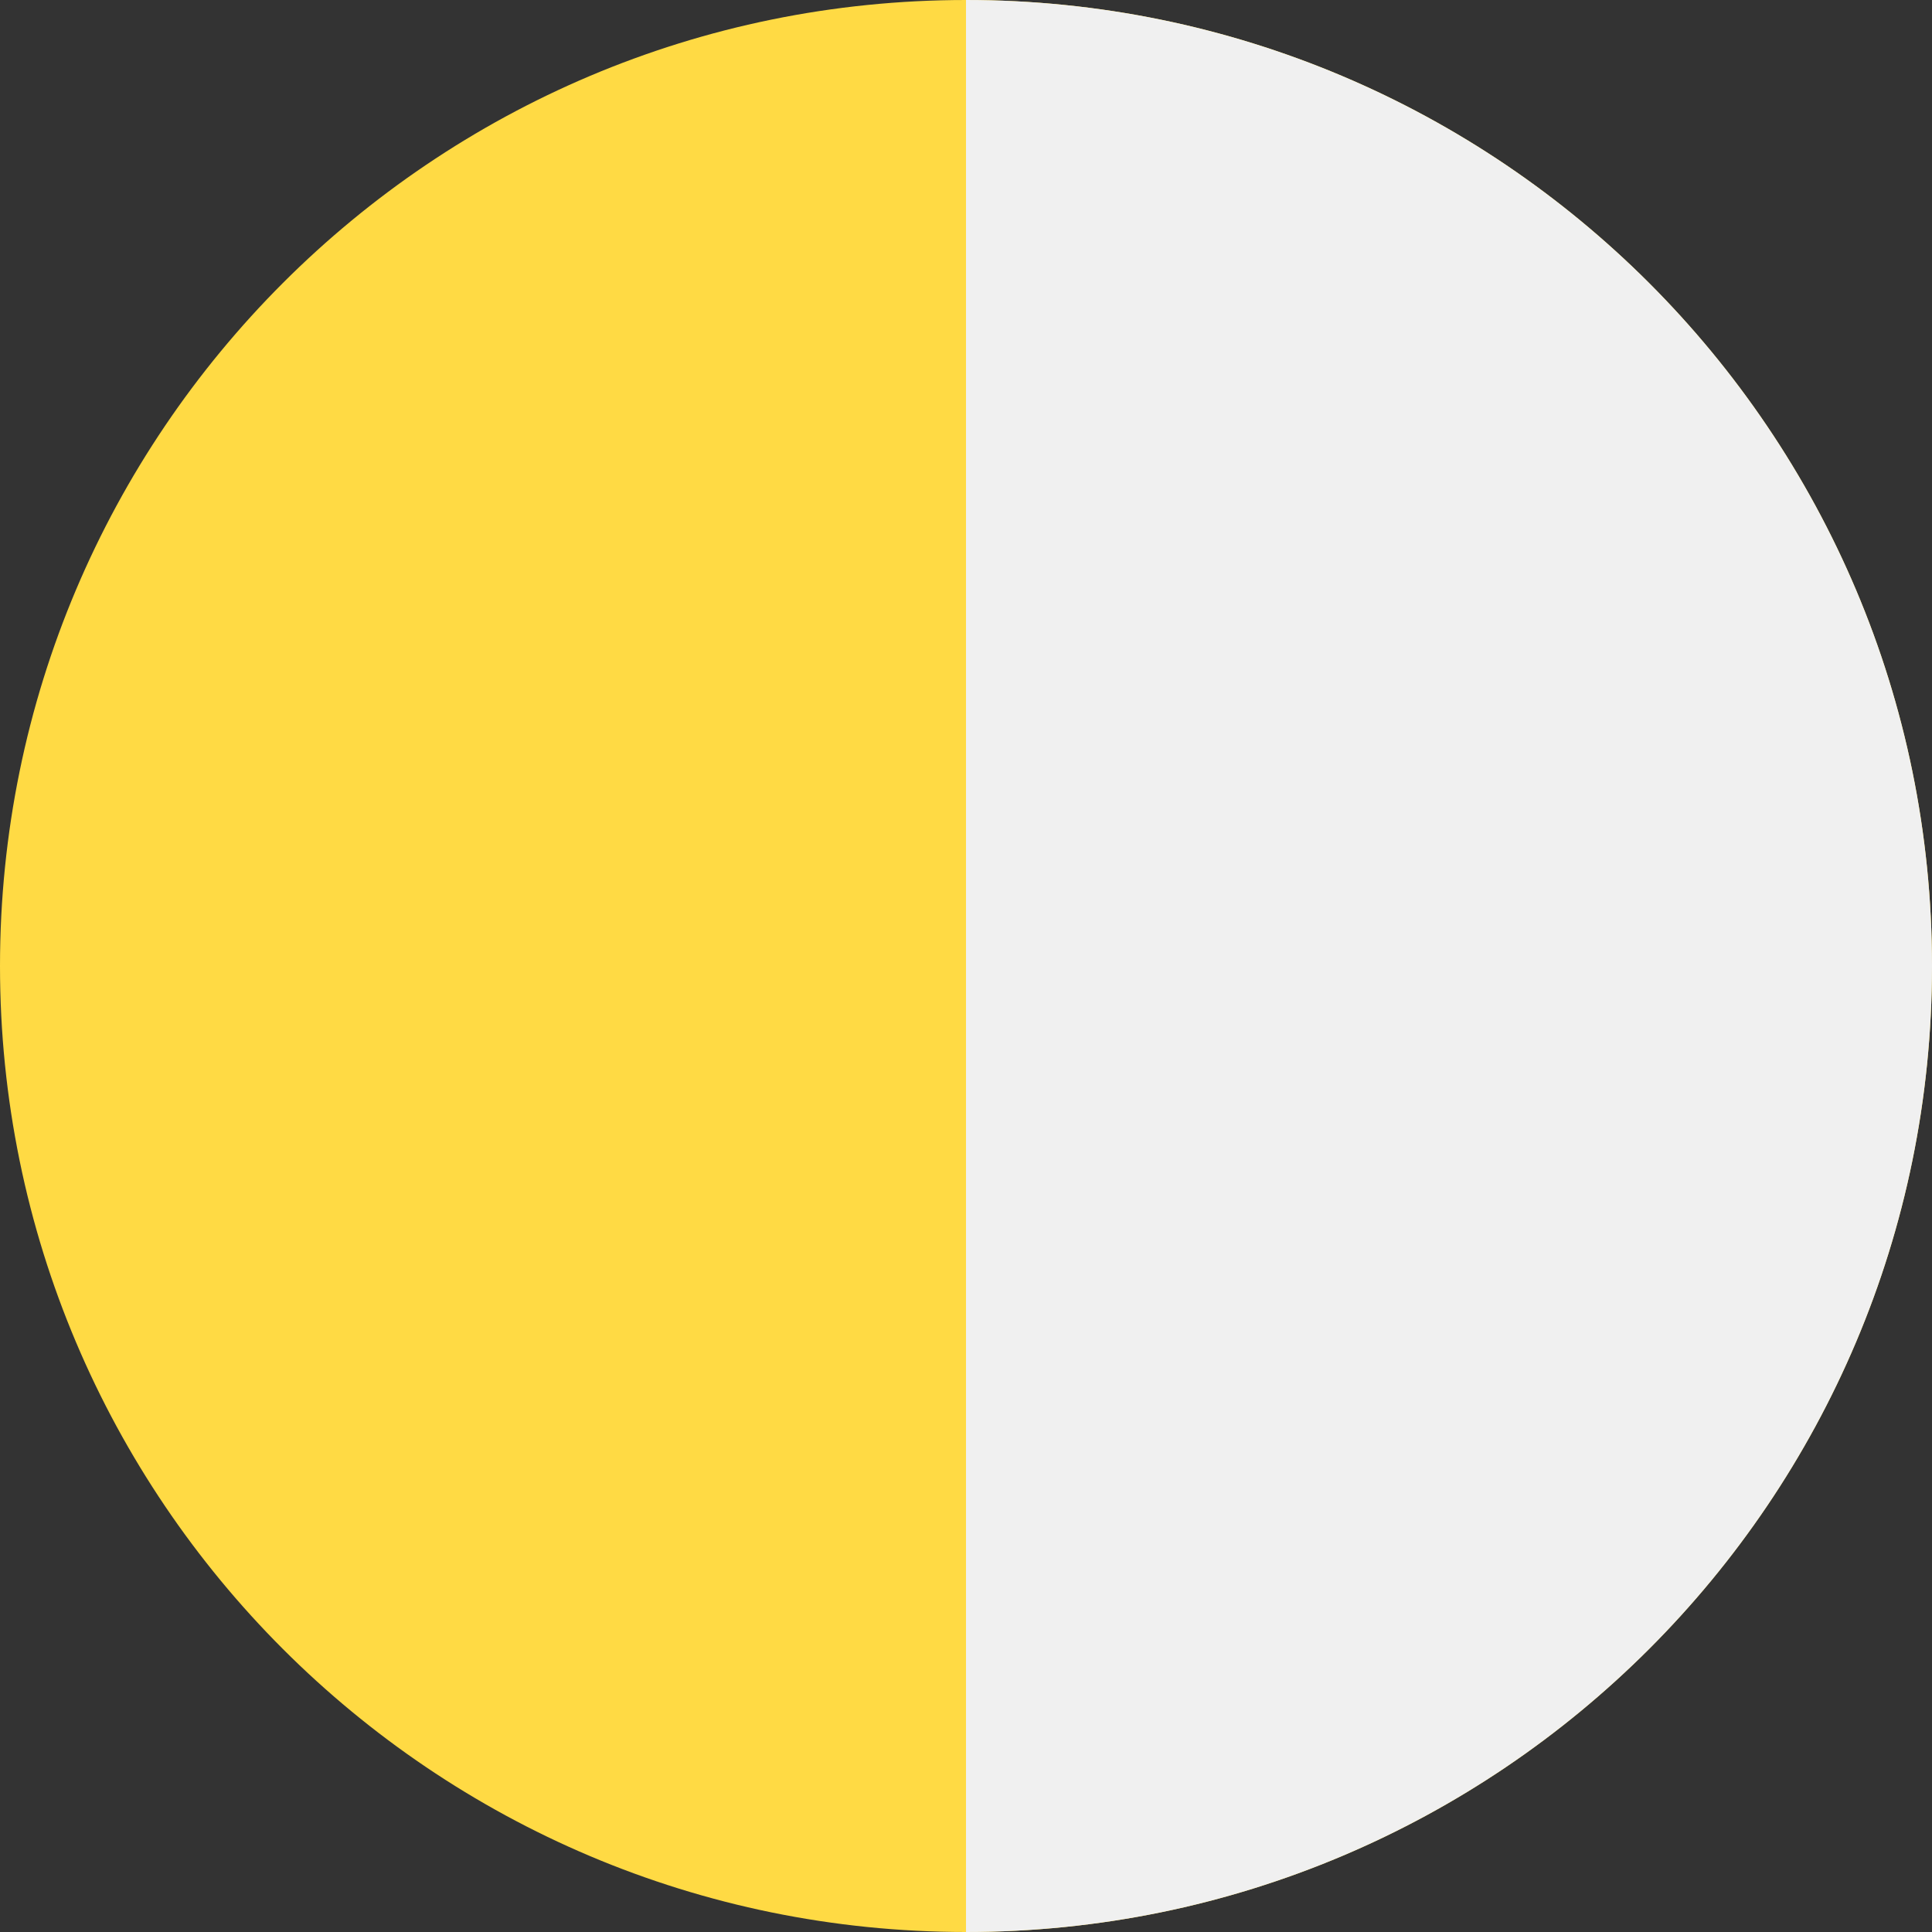<svg width="24" height="24" viewBox="0 0 24 24" fill="none" xmlns="http://www.w3.org/2000/svg">
<rect x="0" y="0" width="24" height="24" fill="#333333" stroke="none"/>
<g clip-path="url(#clip0_845_14268)">
<path d="M12 24C18.627 24 24 18.627 24 12C24 5.373 18.627 0 12 0C5.373 0 0 5.373 0 12C0 18.627 5.373 24 12 24Z" fill="#FFDA44"/>
<path d="M12 -5.24537e-07C18.627 -2.34845e-07 24 5.373 24 12C24 18.627 18.627 24 12 24" fill="#F0F0F0"/>
</g>
<defs>
<clipPath id="clip0_845_14268">
<rect width="24" height="24" fill="white"/>
</clipPath>
</defs>
</svg>
